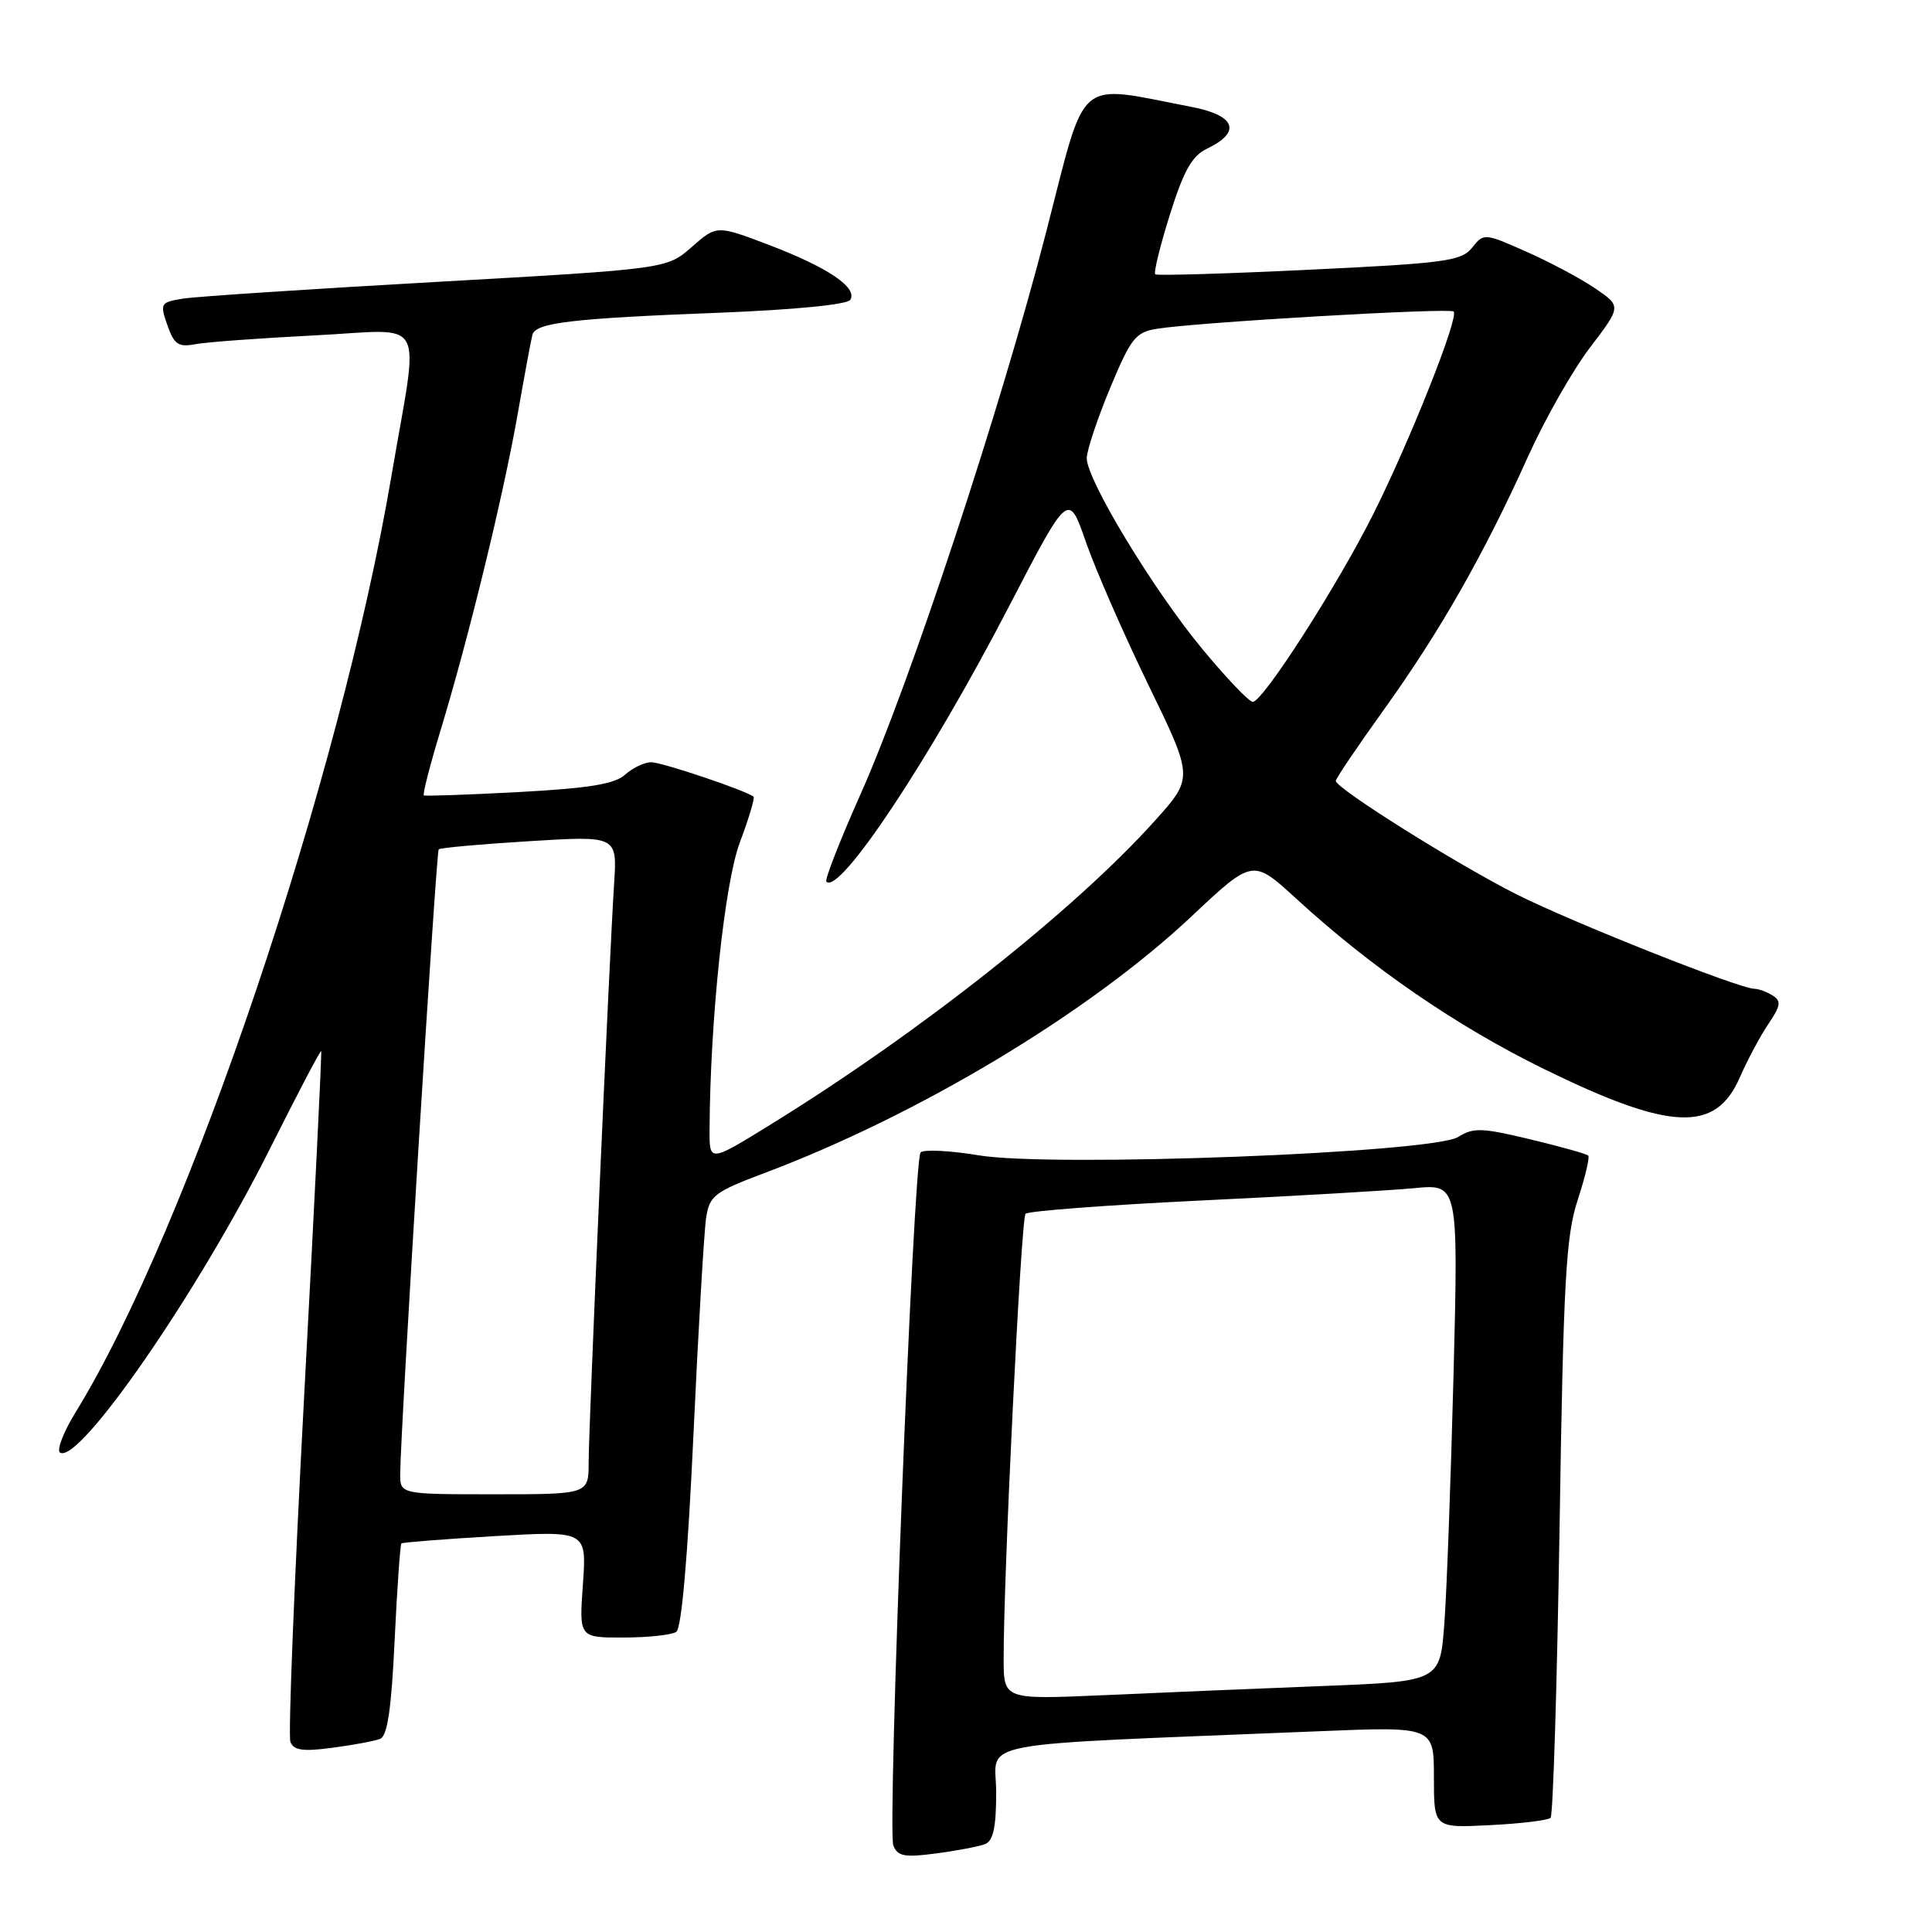 <?xml version="1.0" encoding="UTF-8" standalone="no"?>
<!DOCTYPE svg PUBLIC "-//W3C//DTD SVG 1.1//EN" "http://www.w3.org/Graphics/SVG/1.1/DTD/svg11.dtd" >
<svg xmlns="http://www.w3.org/2000/svg" xmlns:xlink="http://www.w3.org/1999/xlink" version="1.1" viewBox="0 0 256 256">
 <g >
 <path fill="currentColor"
d=" M 130.51 244.36 C 131.61 243.94 132.00 242.14 132.00 237.51 C 132.00 230.48 127.47 231.34 174.75 229.40 C 190.00 228.77 190.00 228.77 190.00 235.50 C 190.00 242.22 190.00 242.22 197.43 241.84 C 201.52 241.64 205.13 241.20 205.46 240.87 C 205.79 240.55 206.32 223.23 206.65 202.39 C 207.16 169.63 207.49 163.76 209.05 159.01 C 210.04 155.99 210.67 153.34 210.45 153.12 C 210.24 152.90 206.78 151.93 202.78 150.97 C 196.39 149.43 195.22 149.39 193.22 150.65 C 189.85 152.77 139.47 154.70 129.71 153.09 C 125.84 152.45 122.36 152.28 121.98 152.71 C 121.02 153.79 117.55 242.38 118.37 244.53 C 118.93 245.97 119.85 246.15 124.03 245.59 C 126.78 245.23 129.69 244.67 130.51 244.36 Z  M 50.36 230.41 C 51.34 230.04 51.86 226.47 52.29 217.34 C 52.62 210.43 53.03 204.66 53.19 204.51 C 53.36 204.37 58.95 203.93 65.62 203.54 C 77.74 202.84 77.74 202.84 77.24 209.92 C 76.73 217.00 76.73 217.00 82.62 216.98 C 85.85 216.98 89.00 216.64 89.61 216.23 C 90.31 215.77 91.14 206.28 91.89 190.00 C 92.54 175.97 93.30 163.07 93.57 161.33 C 94.02 158.43 94.69 157.92 101.28 155.44 C 121.77 147.73 144.33 134.18 157.91 121.40 C 166.00 113.80 166.00 113.80 171.75 119.07 C 181.71 128.21 193.01 135.98 204.63 141.67 C 221.36 149.87 227.34 150.12 230.53 142.77 C 231.56 140.42 233.27 137.22 234.34 135.65 C 235.95 133.28 236.05 132.64 234.89 131.91 C 234.13 131.43 233.03 131.02 232.46 131.02 C 230.43 130.99 208.39 122.24 201.00 118.53 C 193.14 114.58 177.00 104.46 177.00 103.47 C 177.00 103.16 179.90 98.87 183.44 93.94 C 190.82 83.65 196.67 73.38 202.47 60.50 C 204.70 55.55 208.40 49.04 210.69 46.04 C 214.85 40.58 214.85 40.58 211.35 38.20 C 209.42 36.89 205.31 34.70 202.23 33.34 C 196.68 30.88 196.60 30.88 195.06 32.82 C 193.65 34.59 191.52 34.88 173.50 35.74 C 162.50 36.27 153.31 36.54 153.08 36.35 C 152.84 36.15 153.71 32.60 155.01 28.46 C 156.84 22.62 157.95 20.65 159.92 19.71 C 164.57 17.48 163.73 15.28 157.81 14.15 C 142.35 11.19 144.04 9.73 138.63 30.72 C 132.58 54.19 120.56 90.59 114.02 105.25 C 111.29 111.38 109.25 116.59 109.50 116.83 C 111.26 118.59 123.26 100.50 133.71 80.33 C 141.58 65.16 141.58 65.16 143.89 71.83 C 145.17 75.50 148.90 84.03 152.18 90.78 C 158.15 103.06 158.15 103.06 153.00 108.78 C 142.40 120.57 121.99 136.72 102.25 148.92 C 94.00 154.02 94.00 154.02 94.02 149.76 C 94.09 135.20 96.00 117.08 98.02 111.66 C 99.22 108.47 100.04 105.73 99.85 105.57 C 98.91 104.77 87.72 101.00 86.29 101.00 C 85.39 101.00 83.84 101.74 82.84 102.64 C 81.47 103.89 78.05 104.45 68.76 104.95 C 62.02 105.31 56.35 105.51 56.16 105.39 C 55.98 105.26 56.97 101.41 58.36 96.83 C 62.10 84.52 66.67 65.79 68.57 55.00 C 69.49 49.77 70.38 44.98 70.55 44.35 C 70.98 42.76 75.80 42.19 95.26 41.44 C 105.23 41.05 112.28 40.36 112.67 39.73 C 113.66 38.12 109.73 35.45 101.98 32.49 C 94.97 29.82 94.97 29.82 91.66 32.73 C 88.35 35.63 88.35 35.63 57.92 37.35 C 41.19 38.29 26.07 39.29 24.31 39.56 C 21.25 40.05 21.17 40.18 22.18 43.09 C 23.07 45.64 23.64 46.03 25.87 45.61 C 27.31 45.33 34.44 44.81 41.70 44.44 C 56.84 43.69 55.56 41.34 51.88 63.00 C 45.05 103.24 24.95 162.85 10.05 187.08 C 8.41 189.74 7.47 192.17 7.96 192.48 C 10.49 194.04 26.22 171.27 35.74 152.27 C 39.39 144.99 42.45 139.14 42.56 139.27 C 42.66 139.40 41.66 159.72 40.33 184.43 C 39.01 209.14 38.17 230.01 38.48 230.81 C 38.91 231.93 40.15 232.11 44.03 231.59 C 46.78 231.23 49.63 230.70 50.36 230.41 Z  M 132.99 219.85 C 132.96 208.93 135.29 161.48 135.89 160.83 C 136.22 160.47 146.62 159.68 159.00 159.08 C 171.38 158.49 184.14 157.75 187.37 157.44 C 193.24 156.87 193.24 156.87 192.60 182.19 C 192.24 196.11 191.70 210.94 191.38 215.15 C 190.81 222.80 190.81 222.80 175.15 223.41 C 166.54 223.75 153.54 224.29 146.25 224.62 C 133.00 225.20 133.00 225.20 132.99 219.85 Z  M 53.03 195.25 C 53.08 189.14 57.79 112.88 58.13 112.54 C 58.33 112.34 63.74 111.85 70.15 111.46 C 81.79 110.74 81.79 110.74 81.37 117.12 C 80.73 127.00 78.00 188.98 78.00 193.75 C 78.00 198.00 78.00 198.00 65.50 198.00 C 53.00 198.00 53.00 198.00 53.03 195.25 Z  M 159.31 85.99 C 152.84 78.19 144.00 63.59 144.00 60.72 C 144.00 59.70 145.39 55.53 147.08 51.46 C 149.86 44.78 150.47 44.01 153.33 43.56 C 158.82 42.69 192.10 40.76 192.62 41.28 C 193.34 42.01 186.93 58.18 182.02 68.01 C 177.28 77.51 167.34 93.00 166.00 93.00 C 165.51 93.00 162.50 89.85 159.31 85.99 Z "/>
</g>
</svg>